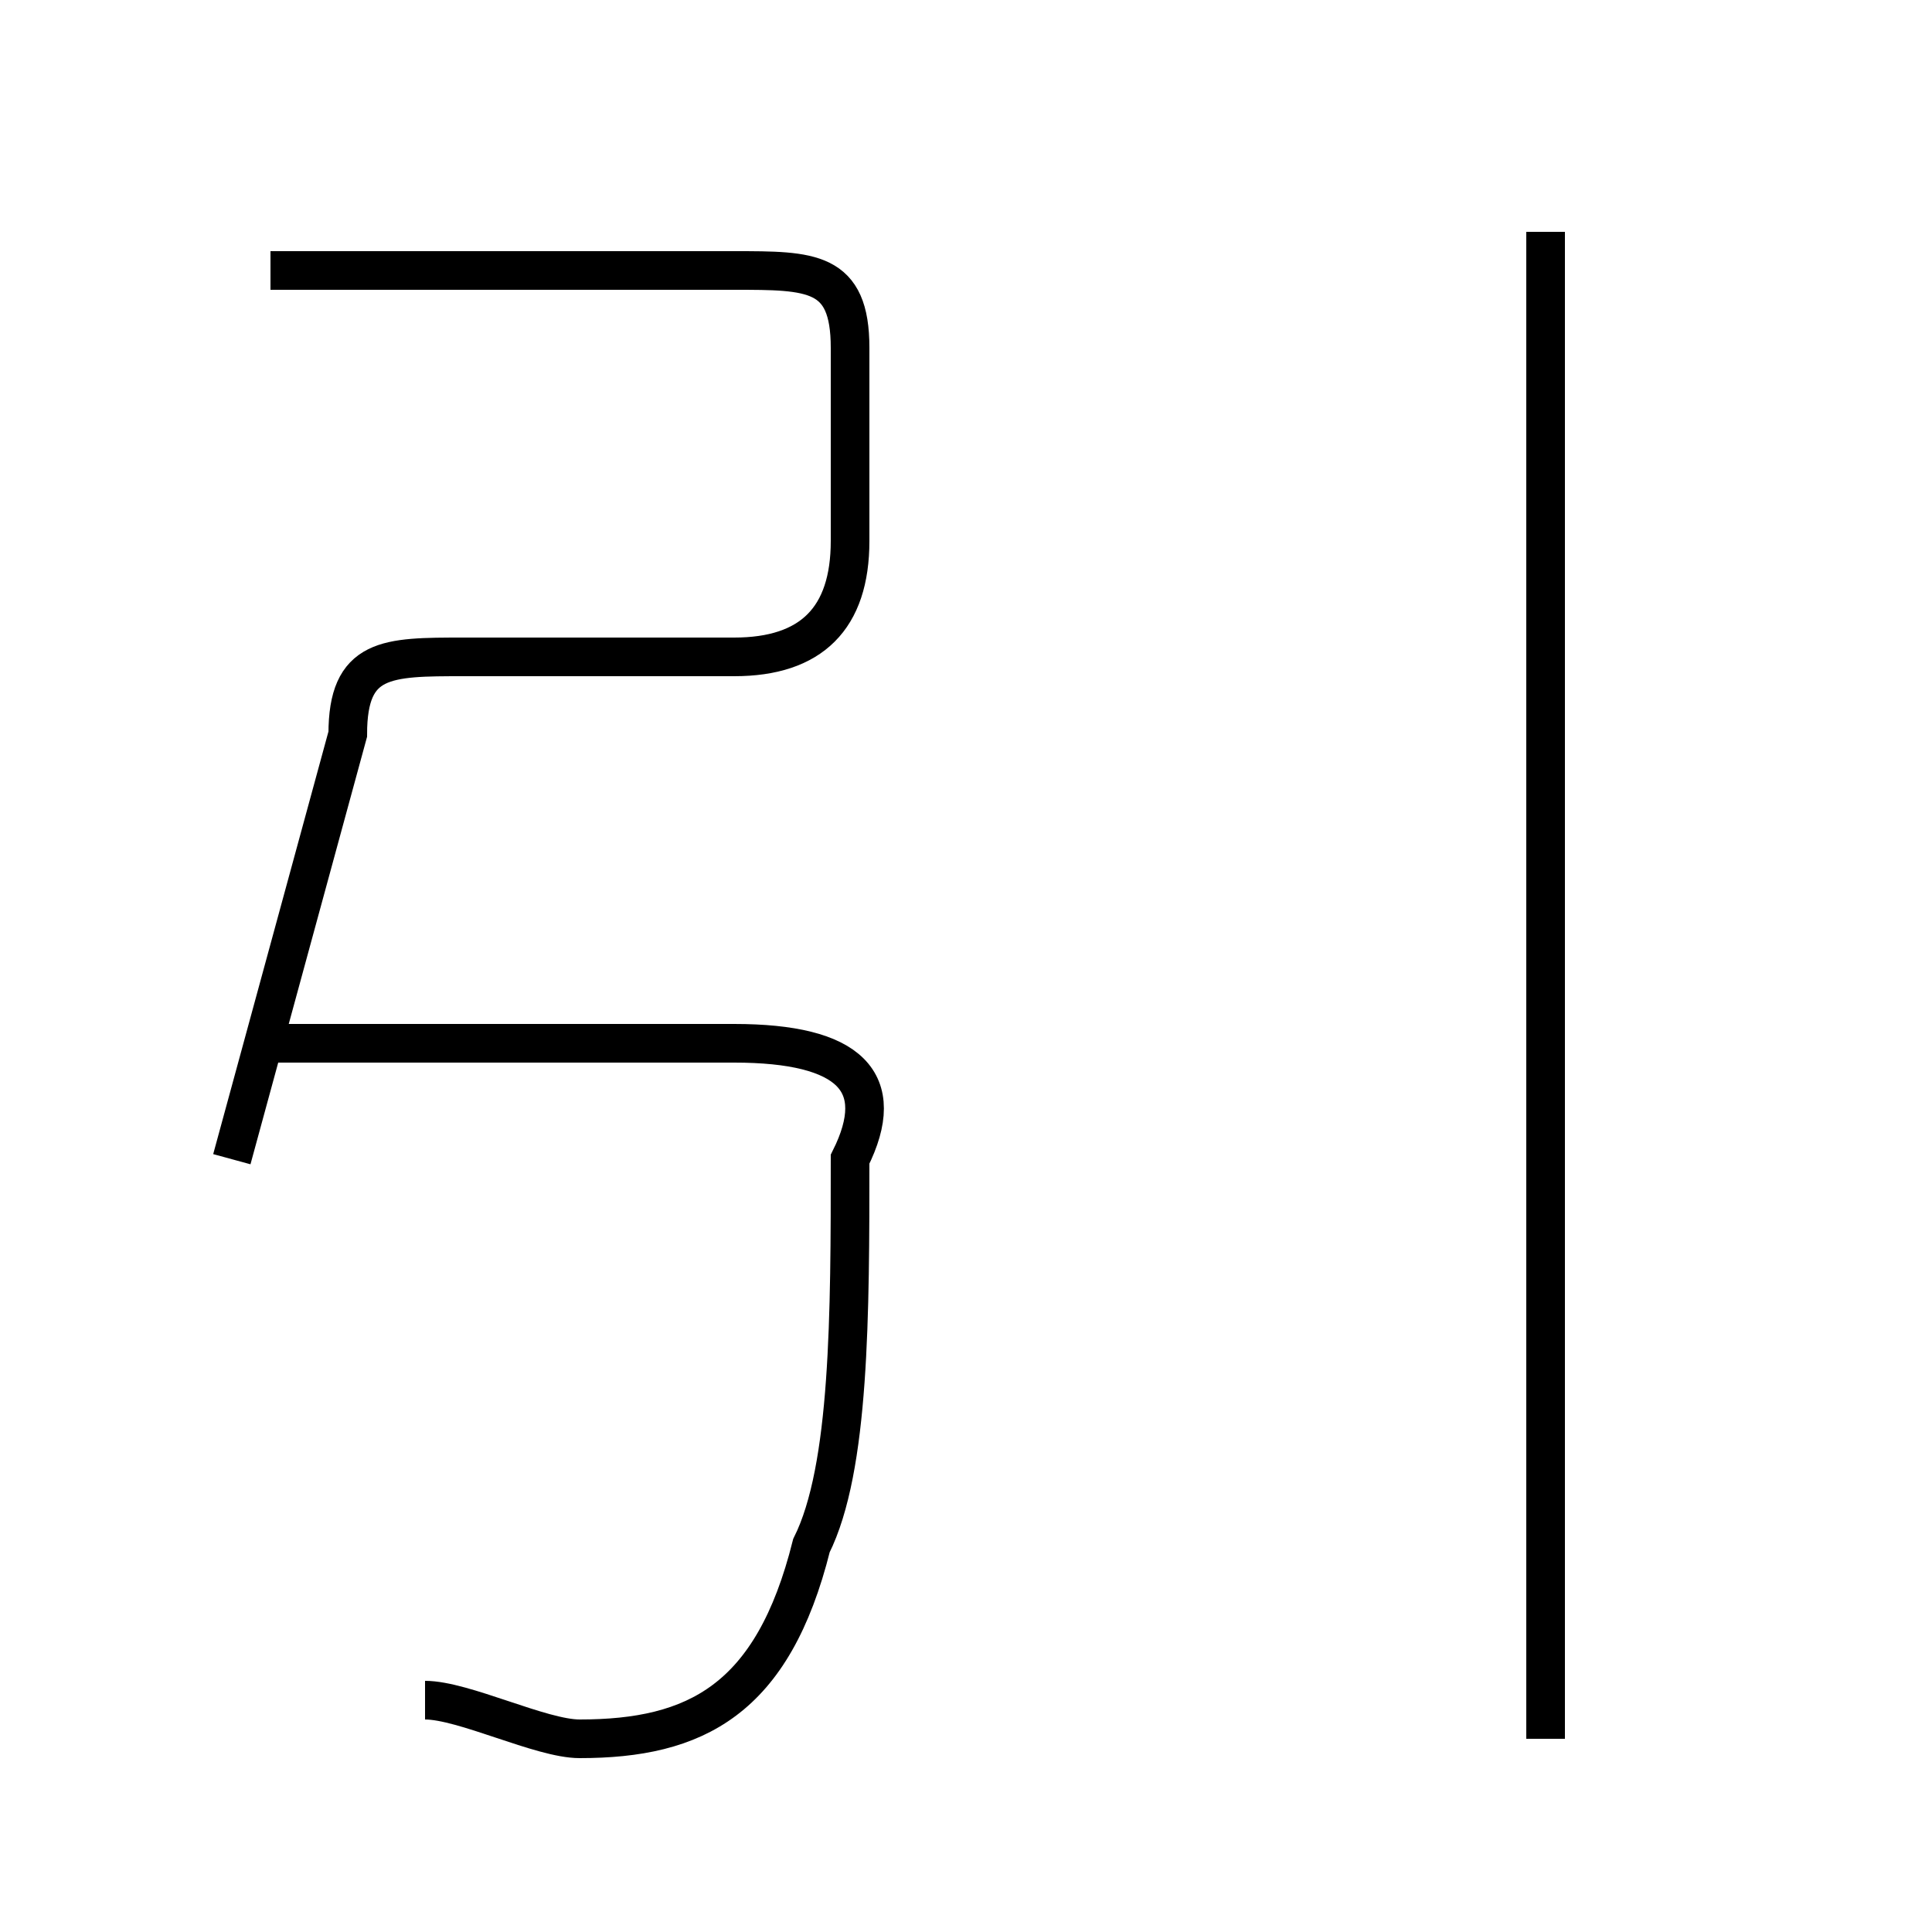 <?xml version='1.0' encoding='utf8'?>
<svg viewBox="0.0 -6.0 50.0 50.0" version="1.1" xmlns="http://www.w3.org/2000/svg">
<rect x="0.0" y="-6.0" width="50.0" height="50.0" fill="#808080" stroke="none"/>
<rect x="-1000" y="-1000" width="2000" height="2000" stroke="white" fill="white"/>
<g style="fill:white;stroke:#000000;  stroke-width:1">
<path d="M 6 -14 L 9 -25 C 9 -27 10 -27 12 -27 L 19 -27 C 21 -27 22 -28 22 -30 L 22 -35 C 22 -37 21 -37 19 -37 L 7 -37 M 11 0 C 12 0 14 1 15 1 C 18 1 20 0 21 -4 C 22 -6 22 -10 22 -14 C 23 -16 22 -17 19 -17 L 7 -17 M 40 1 L 40 -38" transform="translate(0.0 38.0)" />
</g>
</svg>